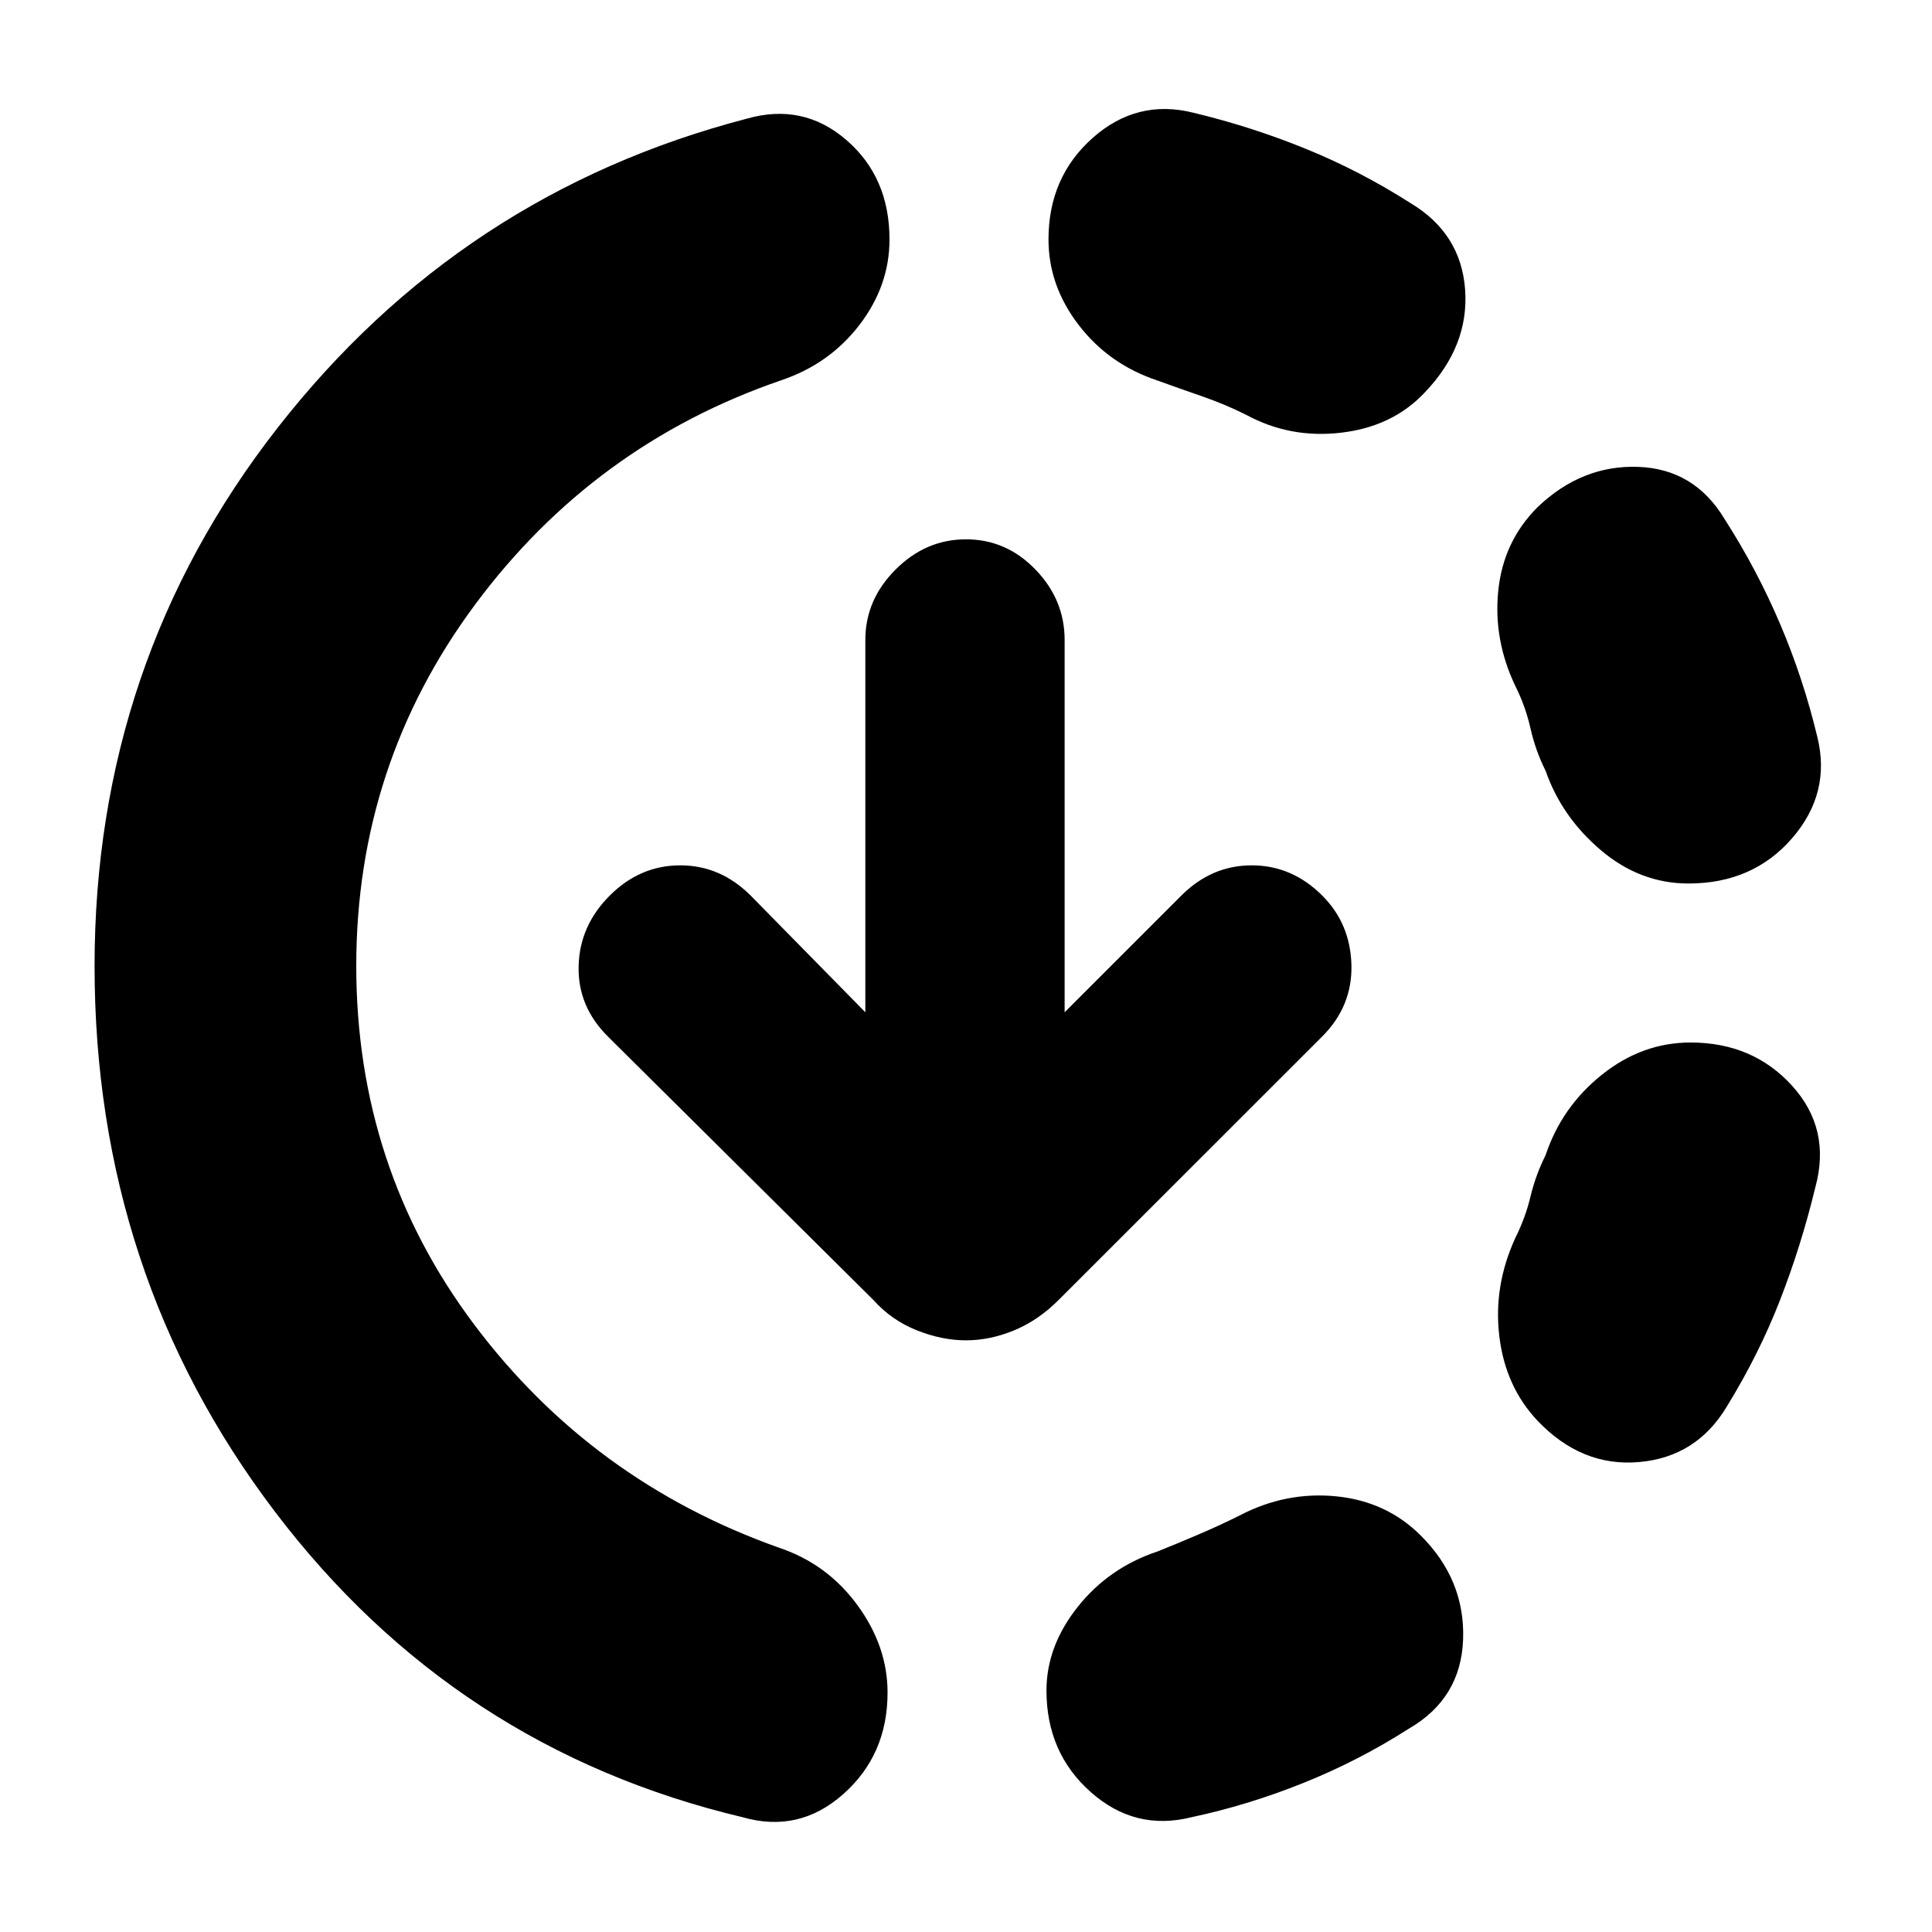 <svg xmlns="http://www.w3.org/2000/svg" height="20" width="20"><path d="M12.333 18.812q-.583.146-1.041-.26-.459-.406-.459-1.052 0-.458.323-.865.323-.406.823-.573.209-.083.427-.177.219-.093.427-.197.479-.25 1-.198.521.052.875.406.459.458.438 1.073-.021.614-.563.927-.521.333-1.093.562-.573.23-1.157.354Zm3.584-4.104q-.334-.354-.396-.875-.063-.521.167-1.021.104-.208.156-.427.052-.218.156-.427.167-.5.583-.833.417-.333.917-.333.646 0 1.052.448t.24 1.052q-.146.604-.365 1.166-.219.563-.552 1.104-.313.521-.906.573-.594.053-1.052-.427Zm1.562-5.562q-.5 0-.906-.344T16 7.979q-.104-.208-.156-.437-.052-.23-.156-.438-.23-.479-.178-.989.052-.511.407-.865.458-.438 1.041-.417.584.021.896.542.334.521.573 1.083.24.563.385 1.167.146.583-.26 1.052-.406.469-1.073.469Zm-9.791 9.666q-2.98-.708-4.844-3.166Q.979 13.188.979 10q0-3.146 1.896-5.573Q4.771 2 7.729 1.229q.583-.167 1.031.219.448.385.448 1.031 0 .479-.312.886-.313.406-.813.573-1.937.666-3.166 2.322Q3.688 7.917 3.688 10t1.218 3.708q1.219 1.625 3.156 2.313.5.167.813.594.313.427.313.906 0 .646-.459 1.052-.458.406-1.041.239Zm5.208-14.52q-.208-.104-.448-.188-.24-.083-.469-.166-.5-.167-.812-.573-.313-.407-.313-.886 0-.646.458-1.052.459-.406 1.042-.26.604.145 1.167.375.562.229 1.083.562.521.313.563.896.041.583-.417 1.062-.333.355-.865.417-.531.063-.989-.187ZM10 13.875q-.25 0-.51-.104-.261-.104-.448-.313l-2.75-2.729q-.313-.312-.302-.729.01-.417.322-.729.313-.313.73-.313.416 0 .729.313l1.187 1.208V6.625q0-.417.313-.729.312-.313.729-.313t.719.313q.302.312.302.729v3.854l1.208-1.208q.313-.313.729-.313.417 0 .73.313.291.291.302.719.01.427-.302.739l-2.73 2.729q-.208.209-.458.313-.25.104-.5.104Z"/></svg>